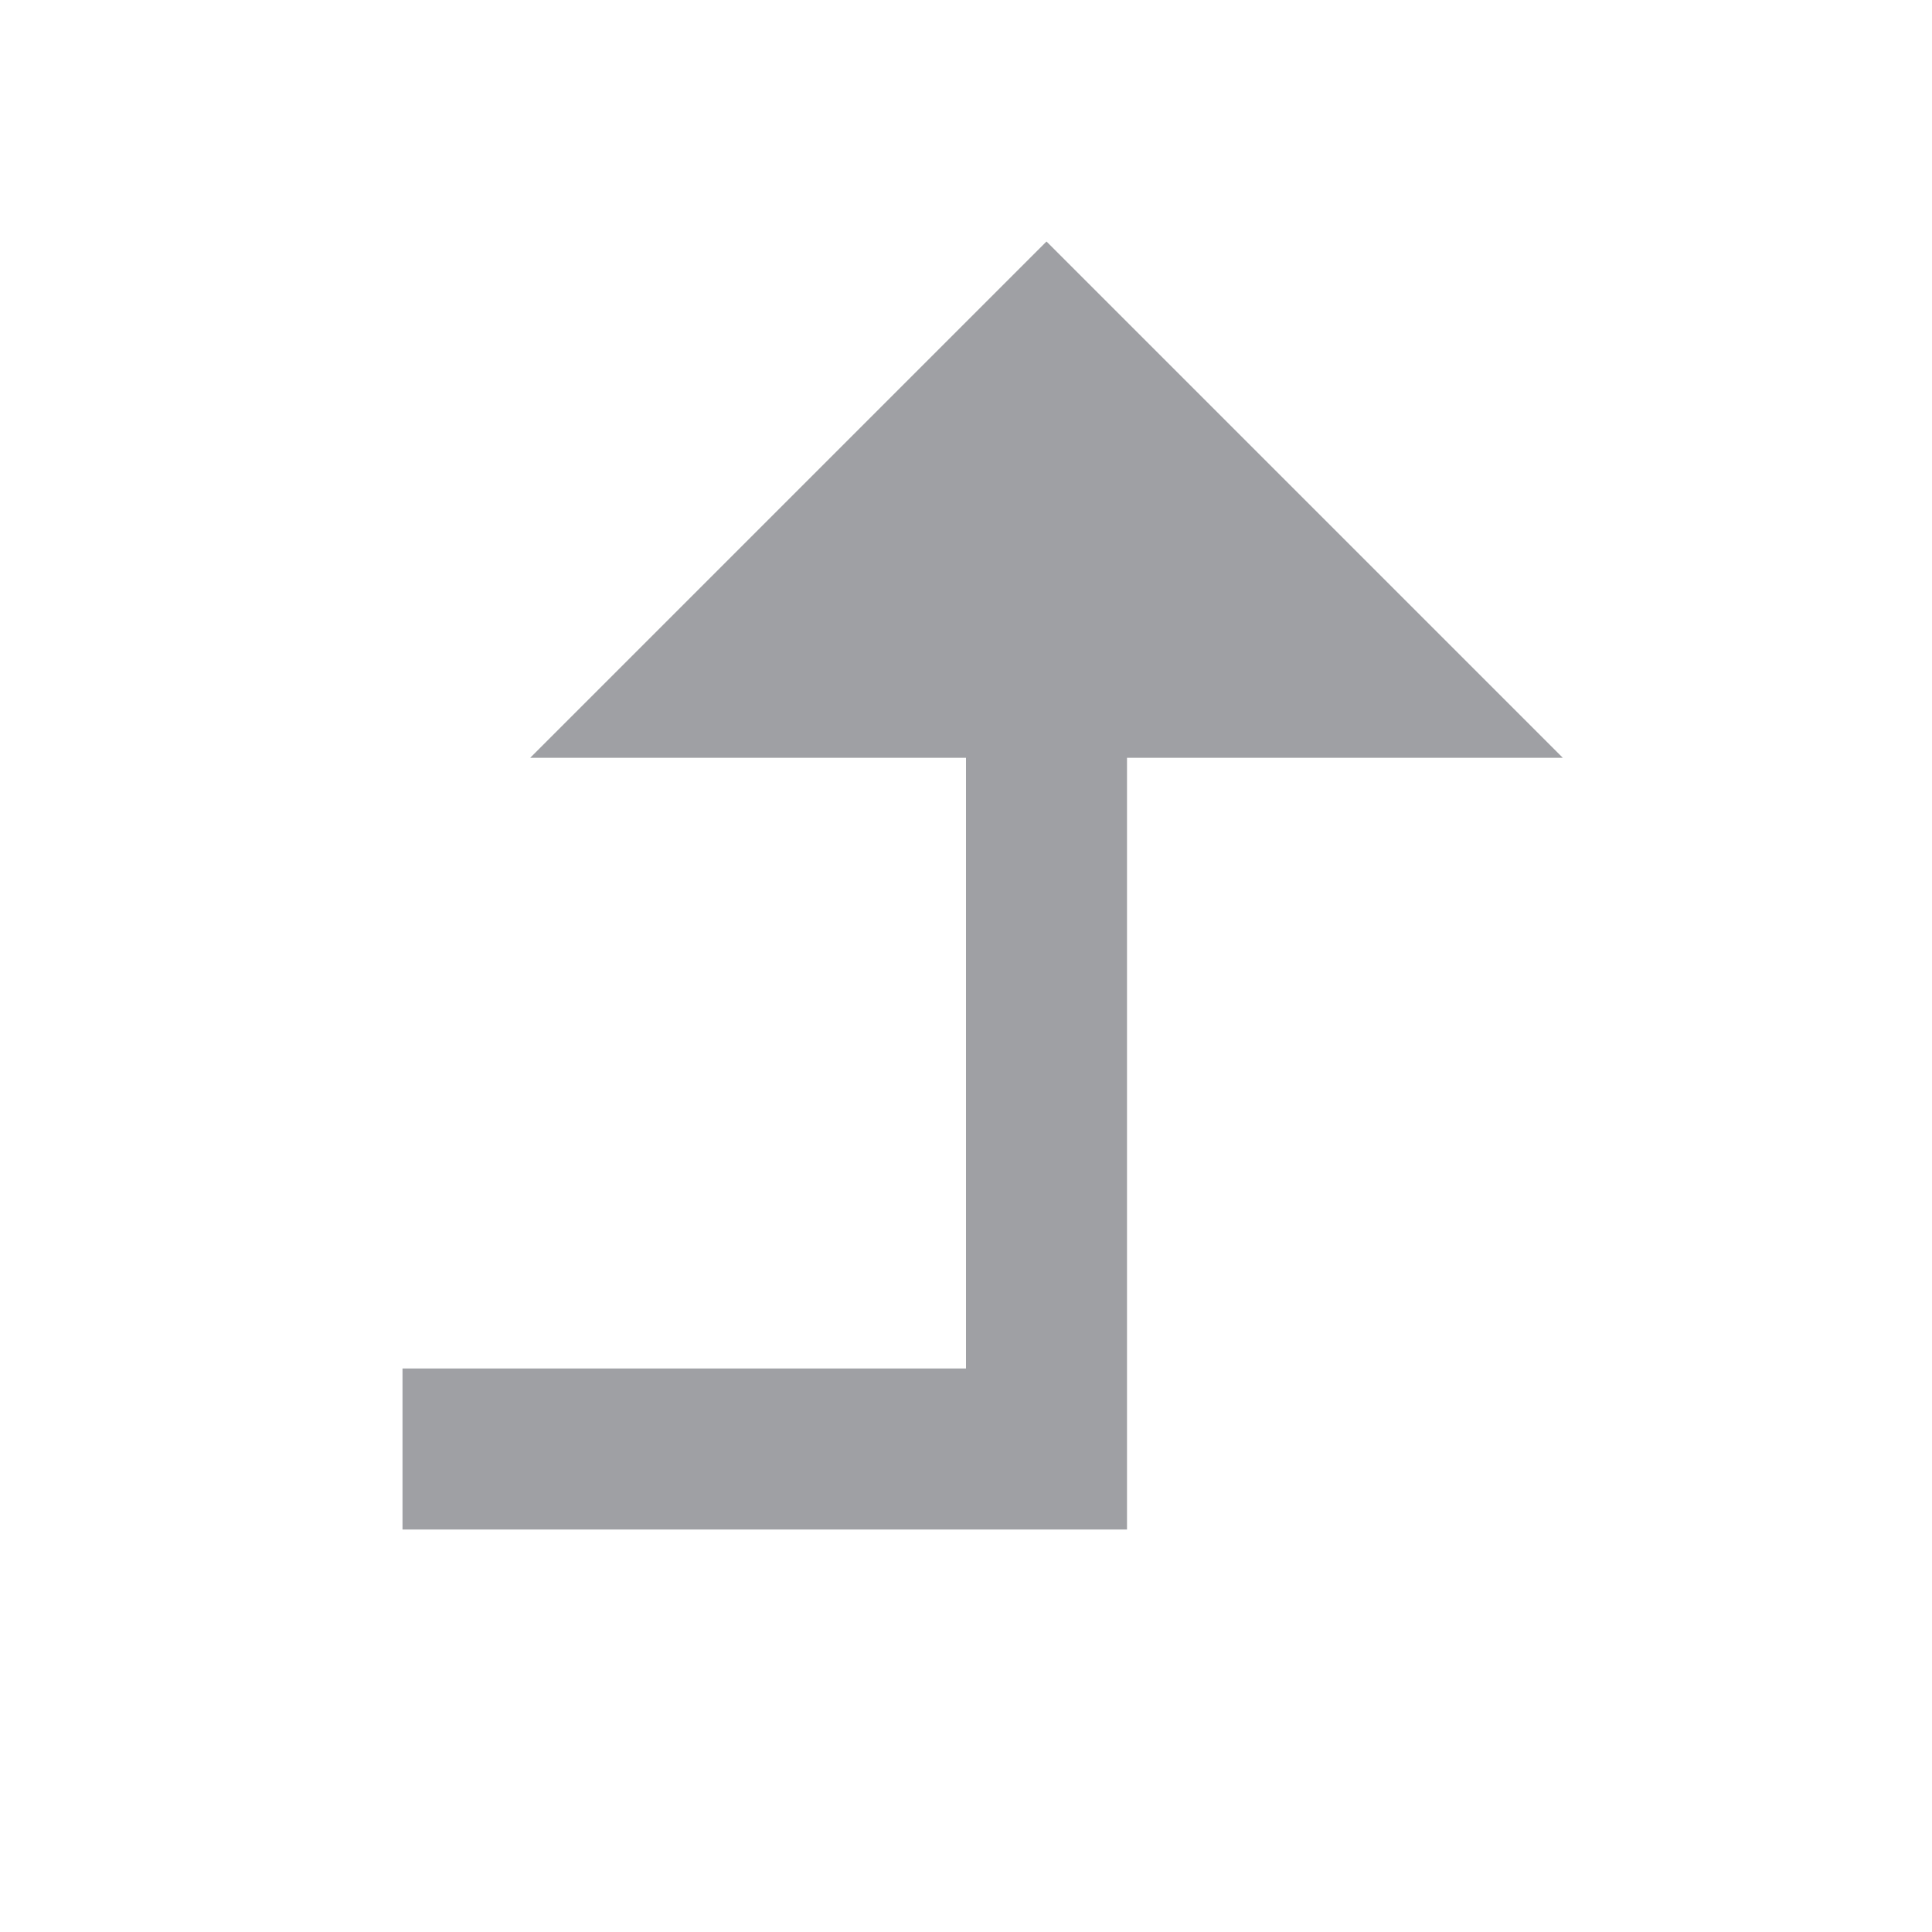 <svg xmlns="http://www.w3.org/2000/svg" viewBox="0 0 24 24" width="64" height="64" fill="#9FA0A4" version="1.2" baseProfile="tiny" xmlns:svg="http://www.w3.org/2000/svg"><path d="M14 19L5 19L5 17L12 17L12 9.414H6.586L13 3L19.414 9.414L14 9.414L14 19Z"></path></svg>
